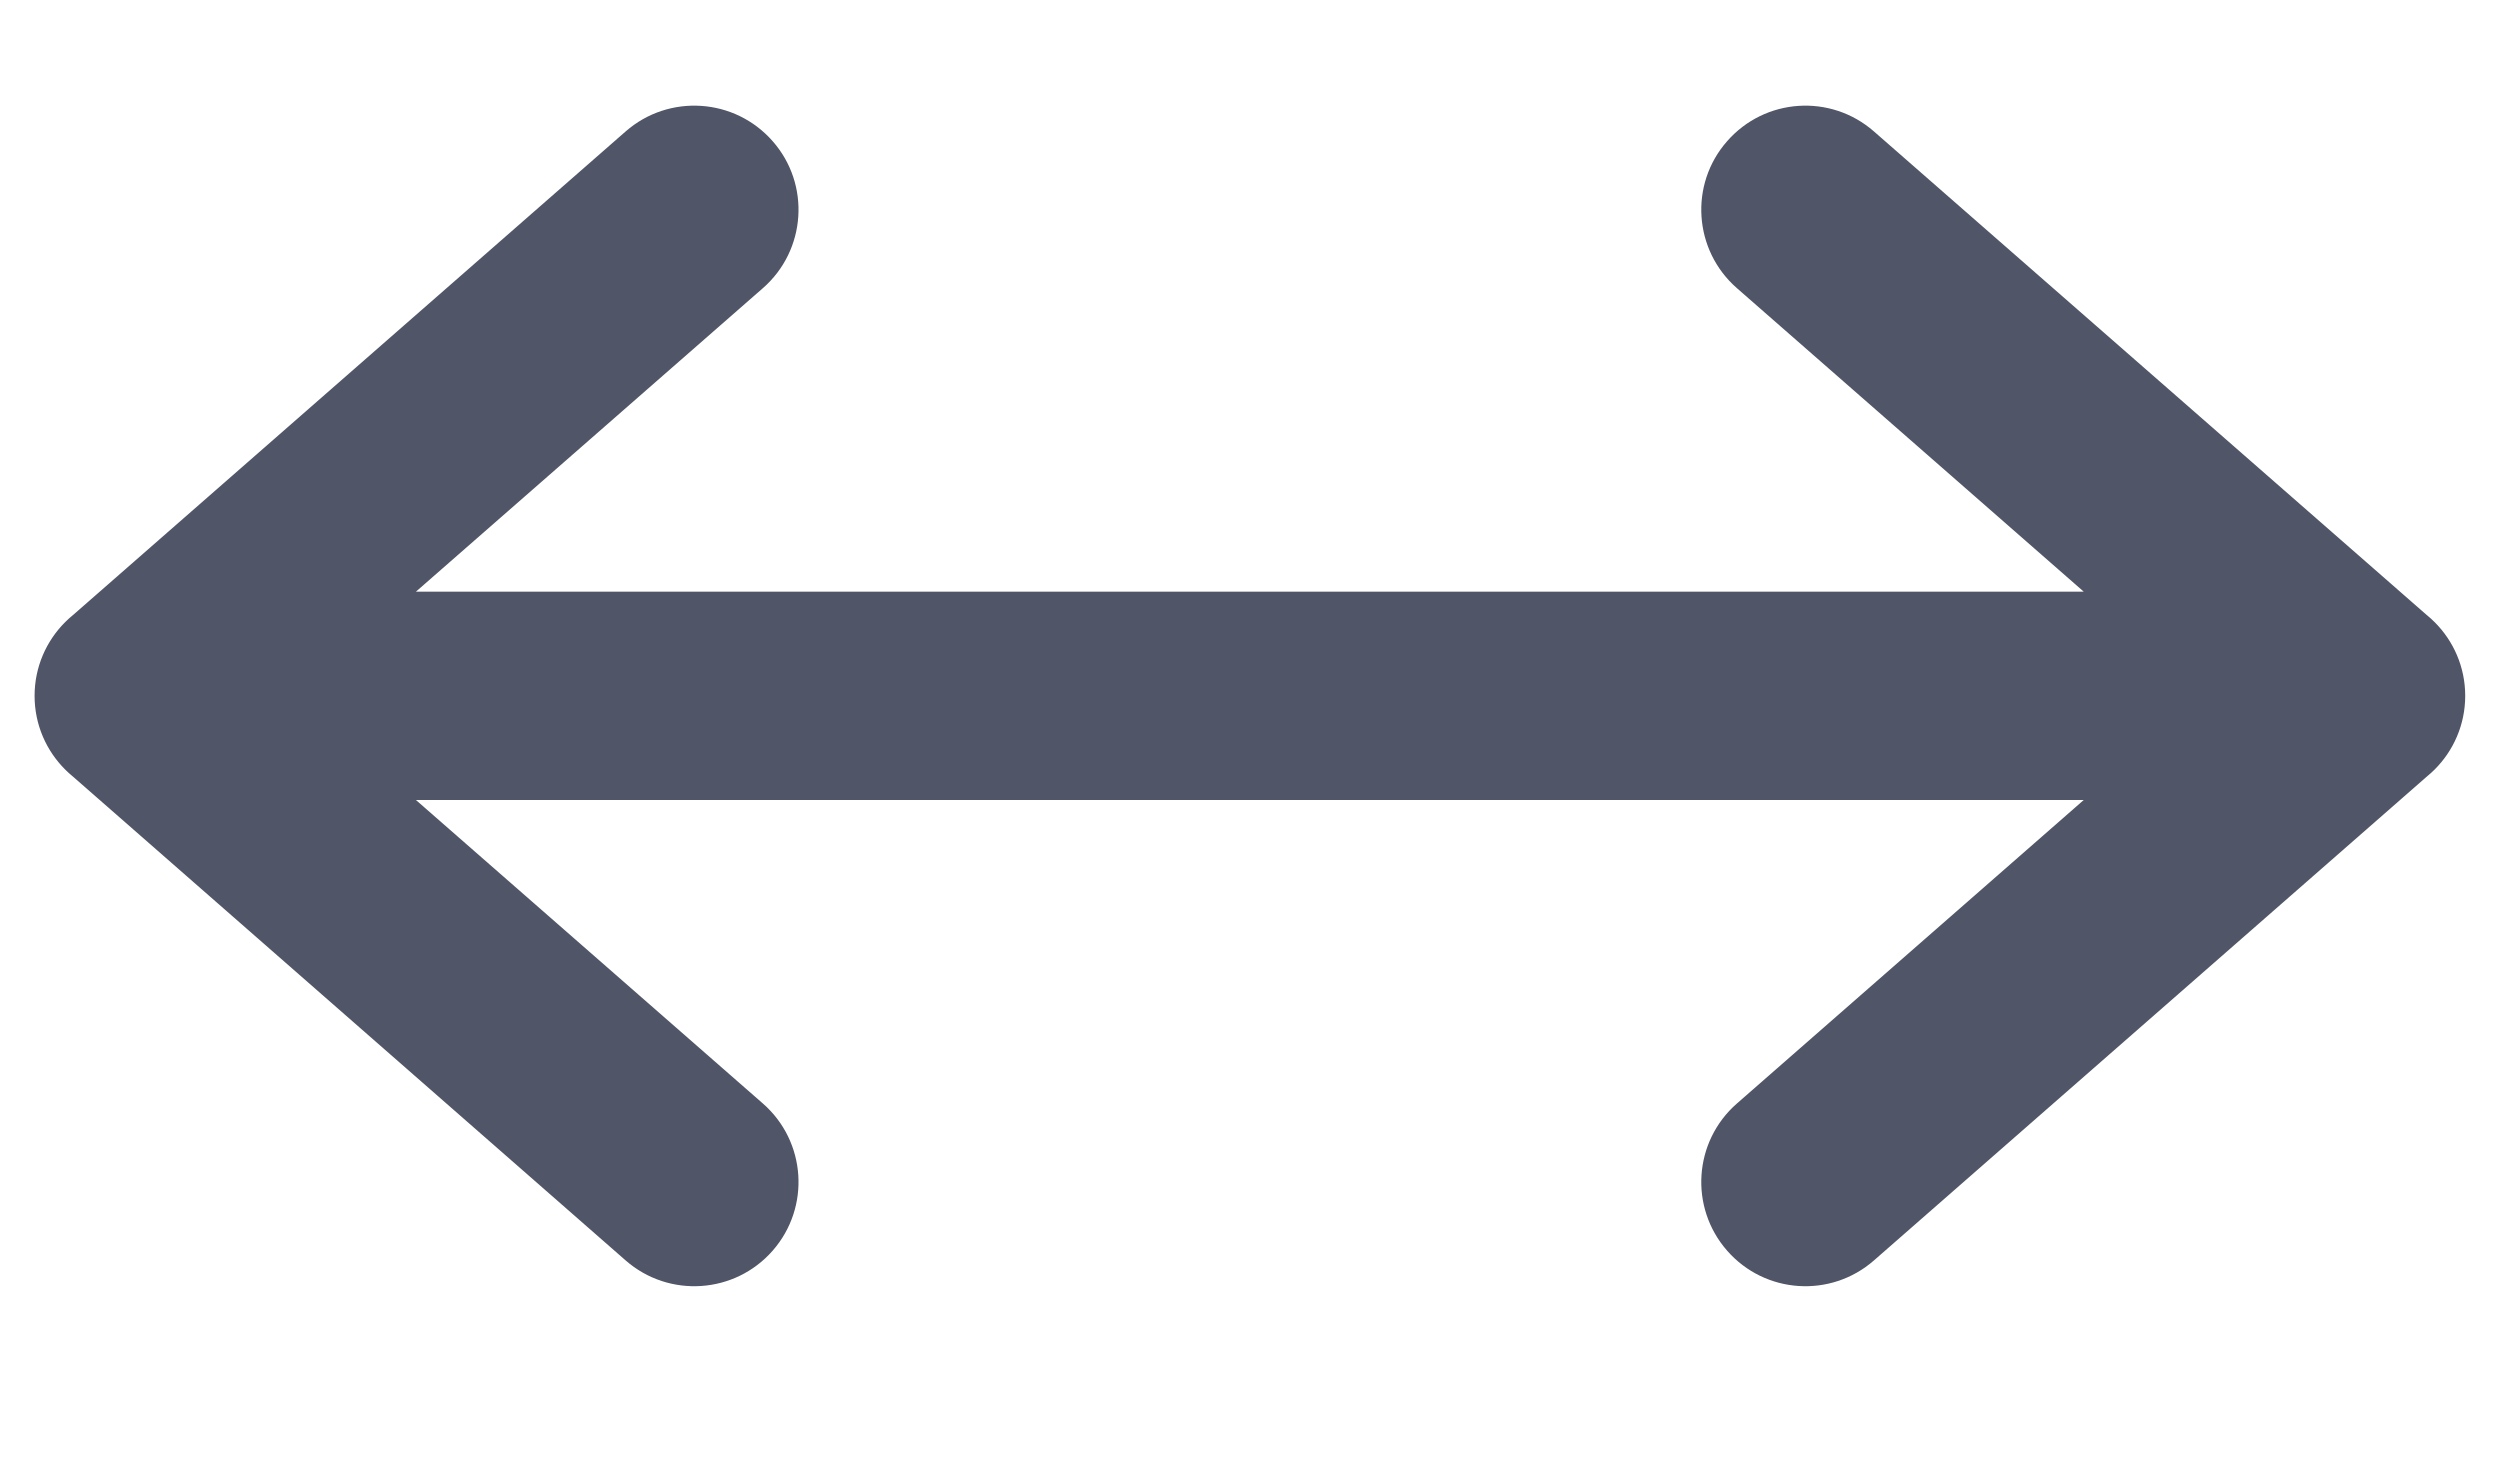 <svg width="12" height="7" viewBox="0 0 12 7" fill="none" xmlns="http://www.w3.org/2000/svg">
<path d="M3.662 1.383C3.87 1.201 3.891 0.885 3.709 0.678C3.527 0.47 3.211 0.449 3.003 0.631L3.662 1.383ZM0.337 2.964C0.129 3.146 0.108 3.462 0.29 3.669C0.472 3.877 0.787 3.898 0.995 3.716L0.337 2.964ZM0.666 2.84C0.39 2.84 0.166 3.064 0.166 3.34C0.166 3.616 0.39 3.84 0.666 3.84V2.84ZM11.333 3.84C11.609 3.84 11.833 3.616 11.833 3.34C11.833 3.064 11.609 2.84 11.333 2.84V3.84ZM0.995 2.964C0.787 2.782 0.472 2.803 0.29 3.011C0.108 3.219 0.129 3.535 0.337 3.716L0.995 2.964ZM3.003 6.05C3.211 6.232 3.527 6.211 3.709 6.003C3.891 5.795 3.87 5.479 3.662 5.297L3.003 6.05ZM11.662 3.716C11.87 3.535 11.891 3.219 11.709 3.011C11.527 2.803 11.211 2.782 11.003 2.964L11.662 3.716ZM8.337 5.297C8.129 5.479 8.108 5.795 8.29 6.003C8.472 6.211 8.787 6.232 8.995 6.05L8.337 5.297ZM11.003 3.716C11.211 3.898 11.527 3.877 11.709 3.669C11.891 3.462 11.87 3.146 11.662 2.964L11.003 3.716ZM8.995 0.631C8.787 0.449 8.472 0.47 8.29 0.678C8.108 0.885 8.129 1.201 8.337 1.383L8.995 0.631ZM3.003 0.631L0.337 2.964L0.995 3.716L3.662 1.383L3.003 0.631ZM0.666 3.84H11.333V2.84H0.666V3.84ZM0.337 3.716L3.003 6.05L3.662 5.297L0.995 2.964L0.337 3.716ZM11.003 2.964L8.337 5.297L8.995 6.05L11.662 3.716L11.003 2.964ZM11.662 2.964L8.995 0.631L8.337 1.383L11.003 3.716L11.662 2.964Z" fill="#505567"/>
</svg>
